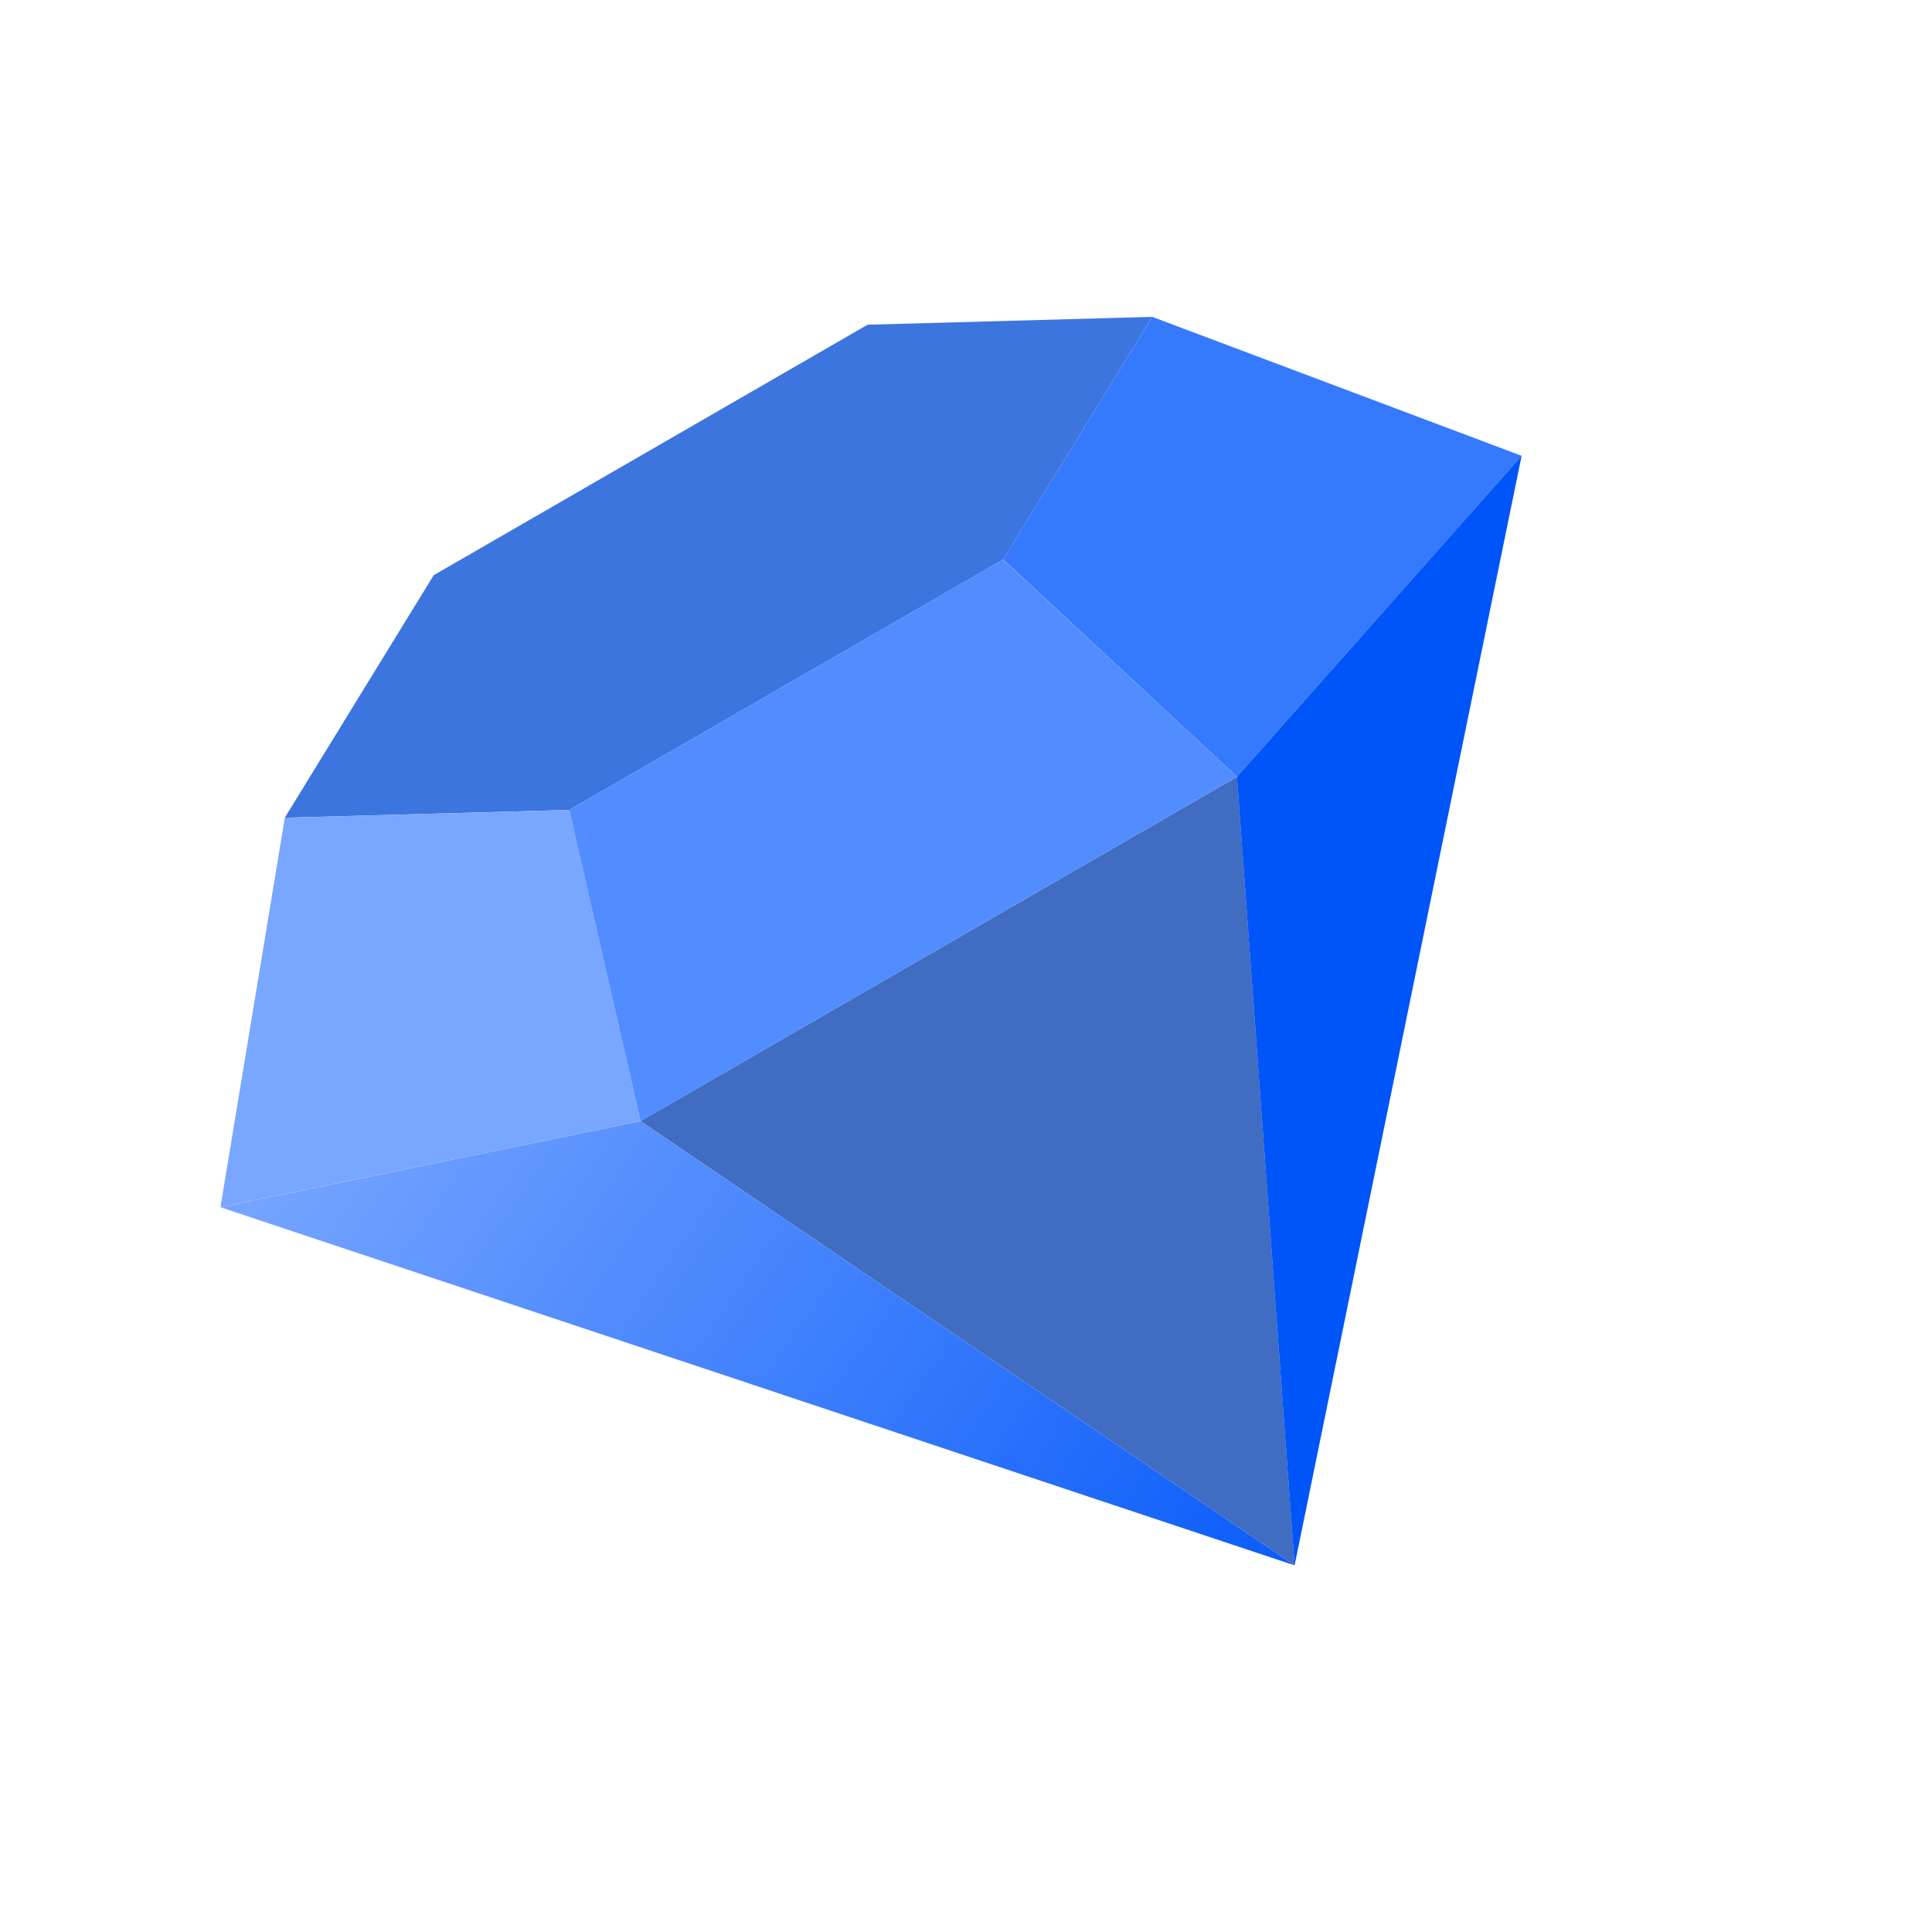<svg width="26" height="26" fill="none" xmlns="http://www.w3.org/2000/svg"><path d="M5.838 7.74l5.837-3.37 3.831-.106L13.5 7.53 7.662 10.9l-3.83.105L5.837 7.74z" fill="#3D75DF"/><path d="M8.62 15.088L7.664 10.9l-3.831.105-.866 5.24 5.655-1.158z" fill="#79A7FF"/><path d="M16.647 10.453L13.5 7.529l2.006-3.265 4.971 1.87-3.83 4.319z" fill="#3579FD"/><path d="M8.62 15.088l8.027-4.635-3.148-2.923-5.837 3.37.958 4.188z" fill="#518DFF"/><path d="M17.423 21.066l-.776-10.612-8.027 4.634 8.803 5.978z" fill="#406CC1"/><path d="M20.477 6.135l-3.055 14.931-.776-10.612 3.83-4.319z" fill="url(#paint0_linear)"/><path d="M2.965 16.246l14.457 4.82-8.802-5.978-5.655 1.158z" fill="url(#paint1_linear)"/><defs><linearGradient id="paint0_linear" x1="23.993" y1="8.998" x2="20.787" y2="21.285" gradientUnits="userSpaceOnUse"><stop stop-color="#0055F9"/><stop offset="1" stop-color="#0055F9"/></linearGradient><linearGradient id="paint1_linear" x1="2.784" y1="16.063" x2="16.145" y2="25.309" gradientUnits="userSpaceOnUse"><stop stop-color="#79A7FF"/><stop offset="1" stop-color="#0055F9"/></linearGradient></defs></svg>